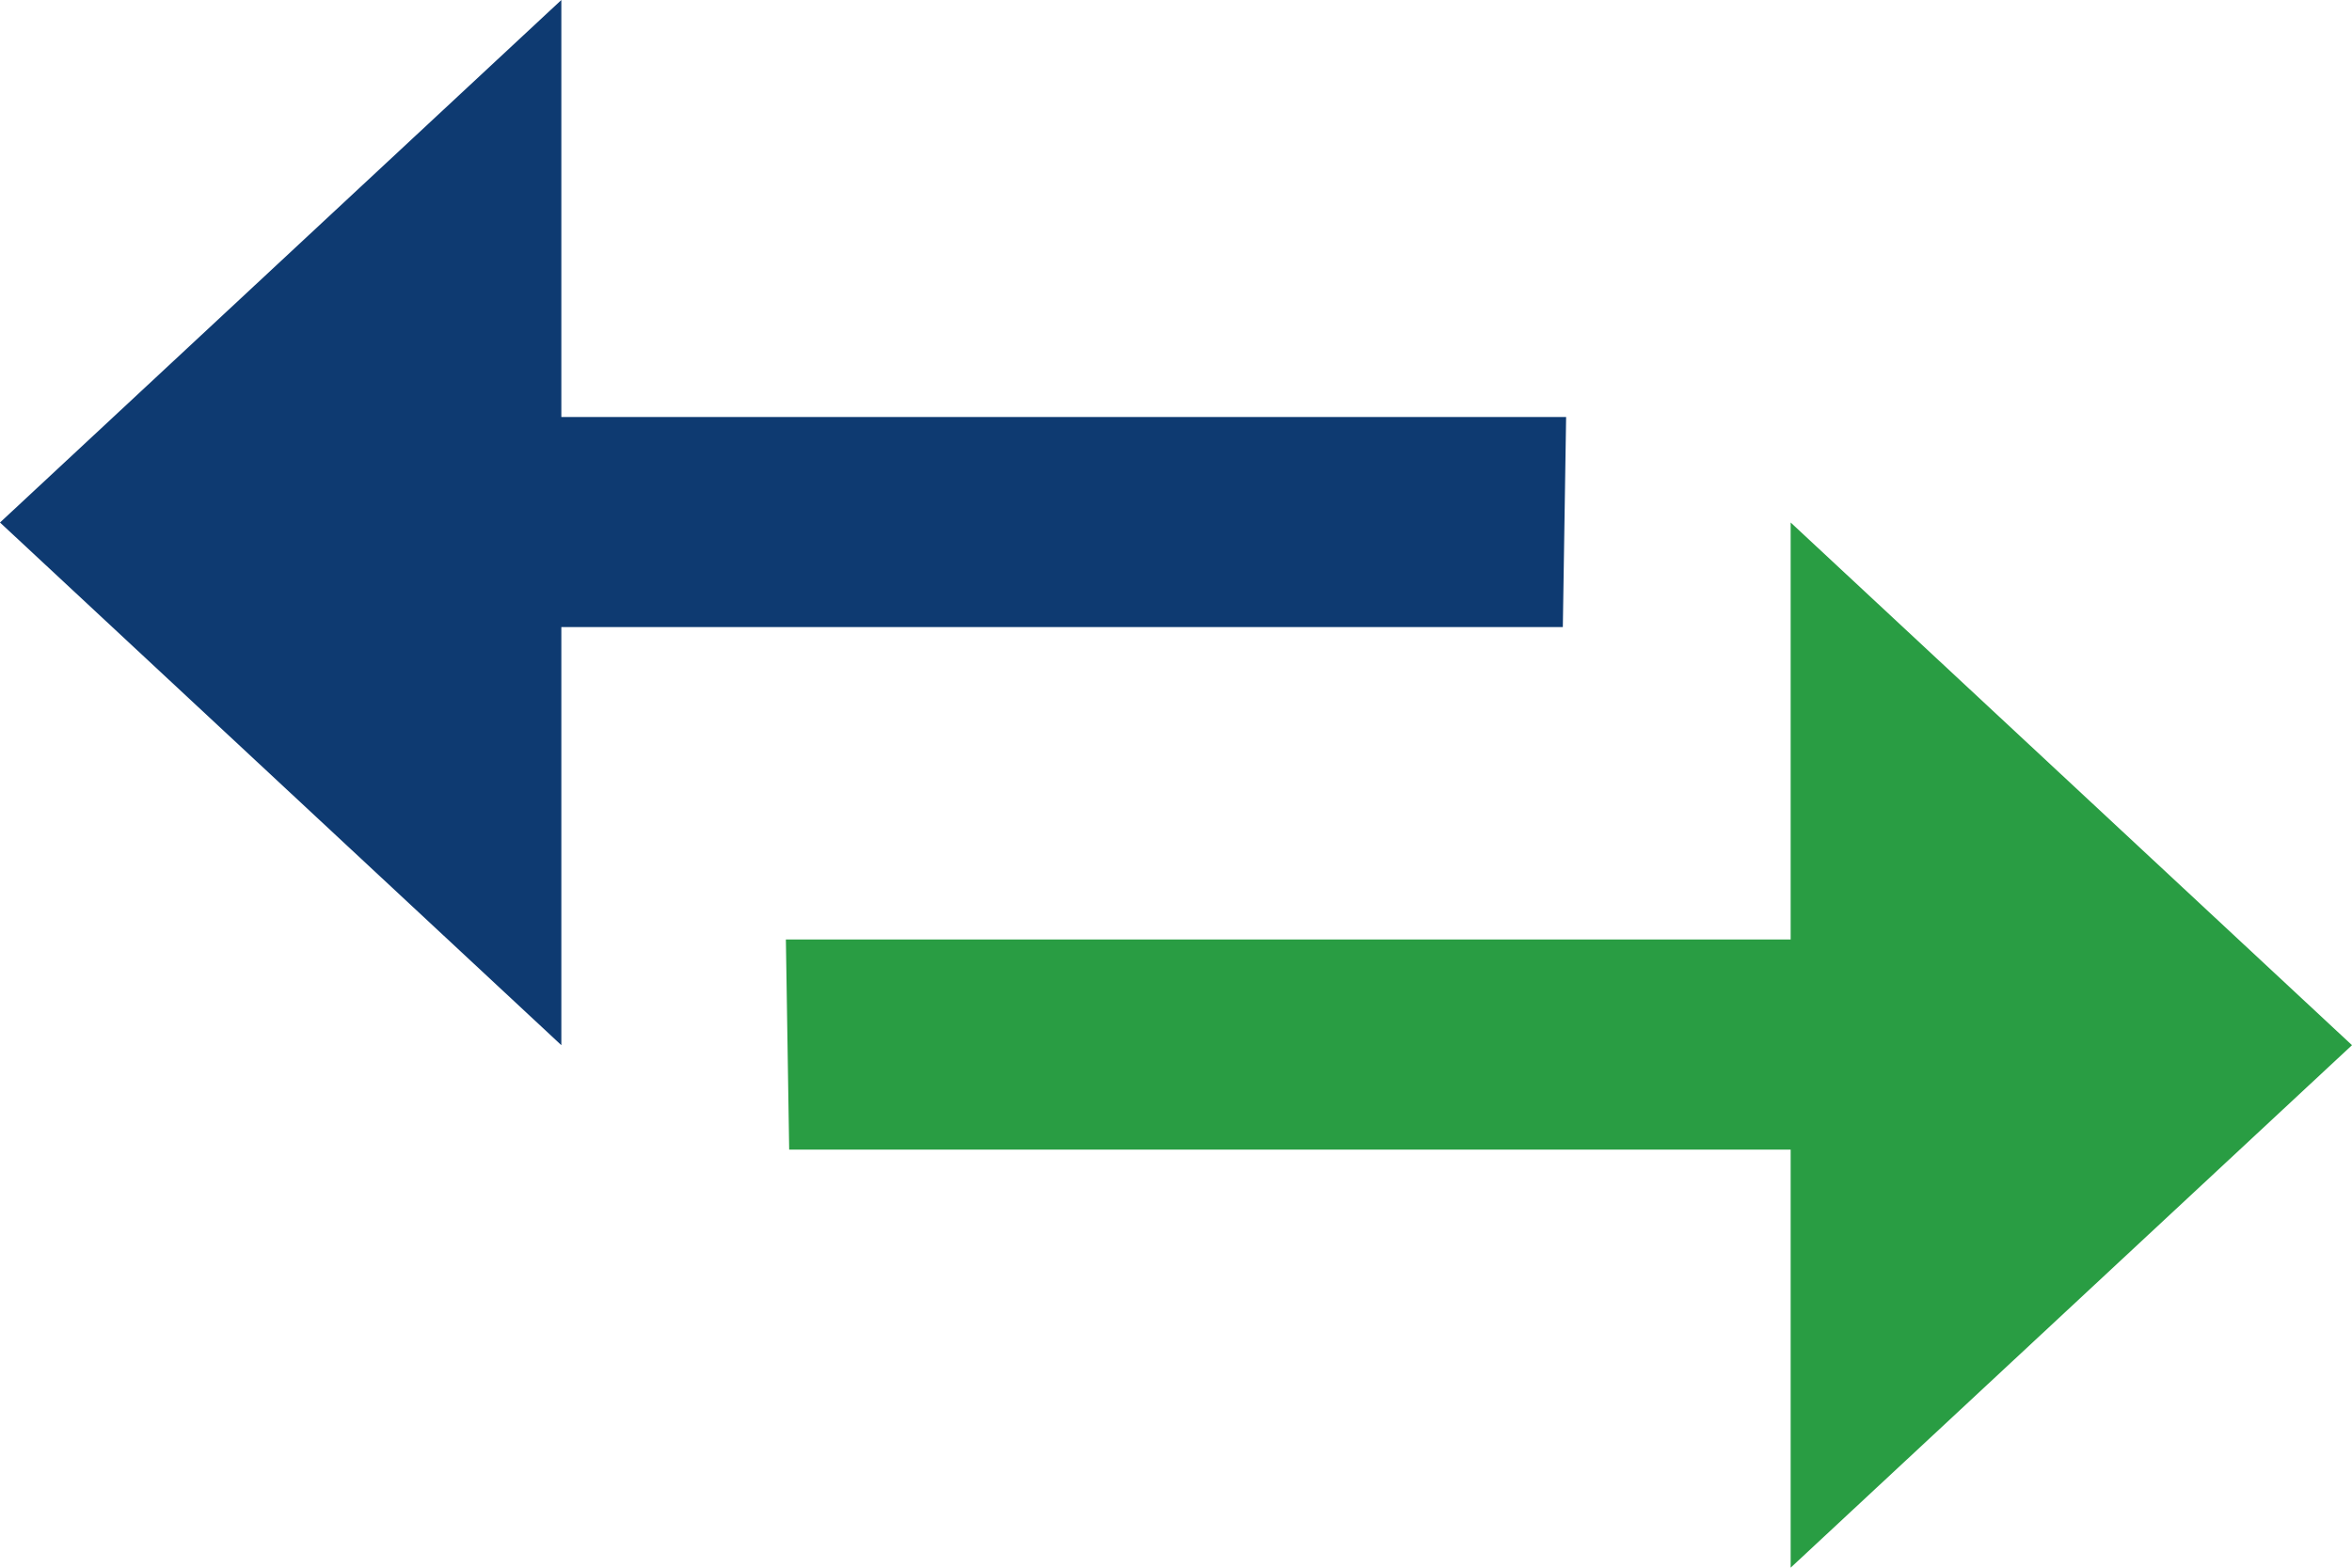 <svg width="15" height="10" viewBox="0 0 15 10" fill="none" xmlns="http://www.w3.org/2000/svg">
<path d="M3.58 6.667V4H9.967L9.988 2.66H3.58V0L0 3.333L3.58 6.667Z" fill="#0E3A71"/>
<path d="M11.42 10V7.333H5.033L5.012 5.993H11.42V3.333L15 6.667L11.42 10Z" fill="#299D43"/>
</svg>
